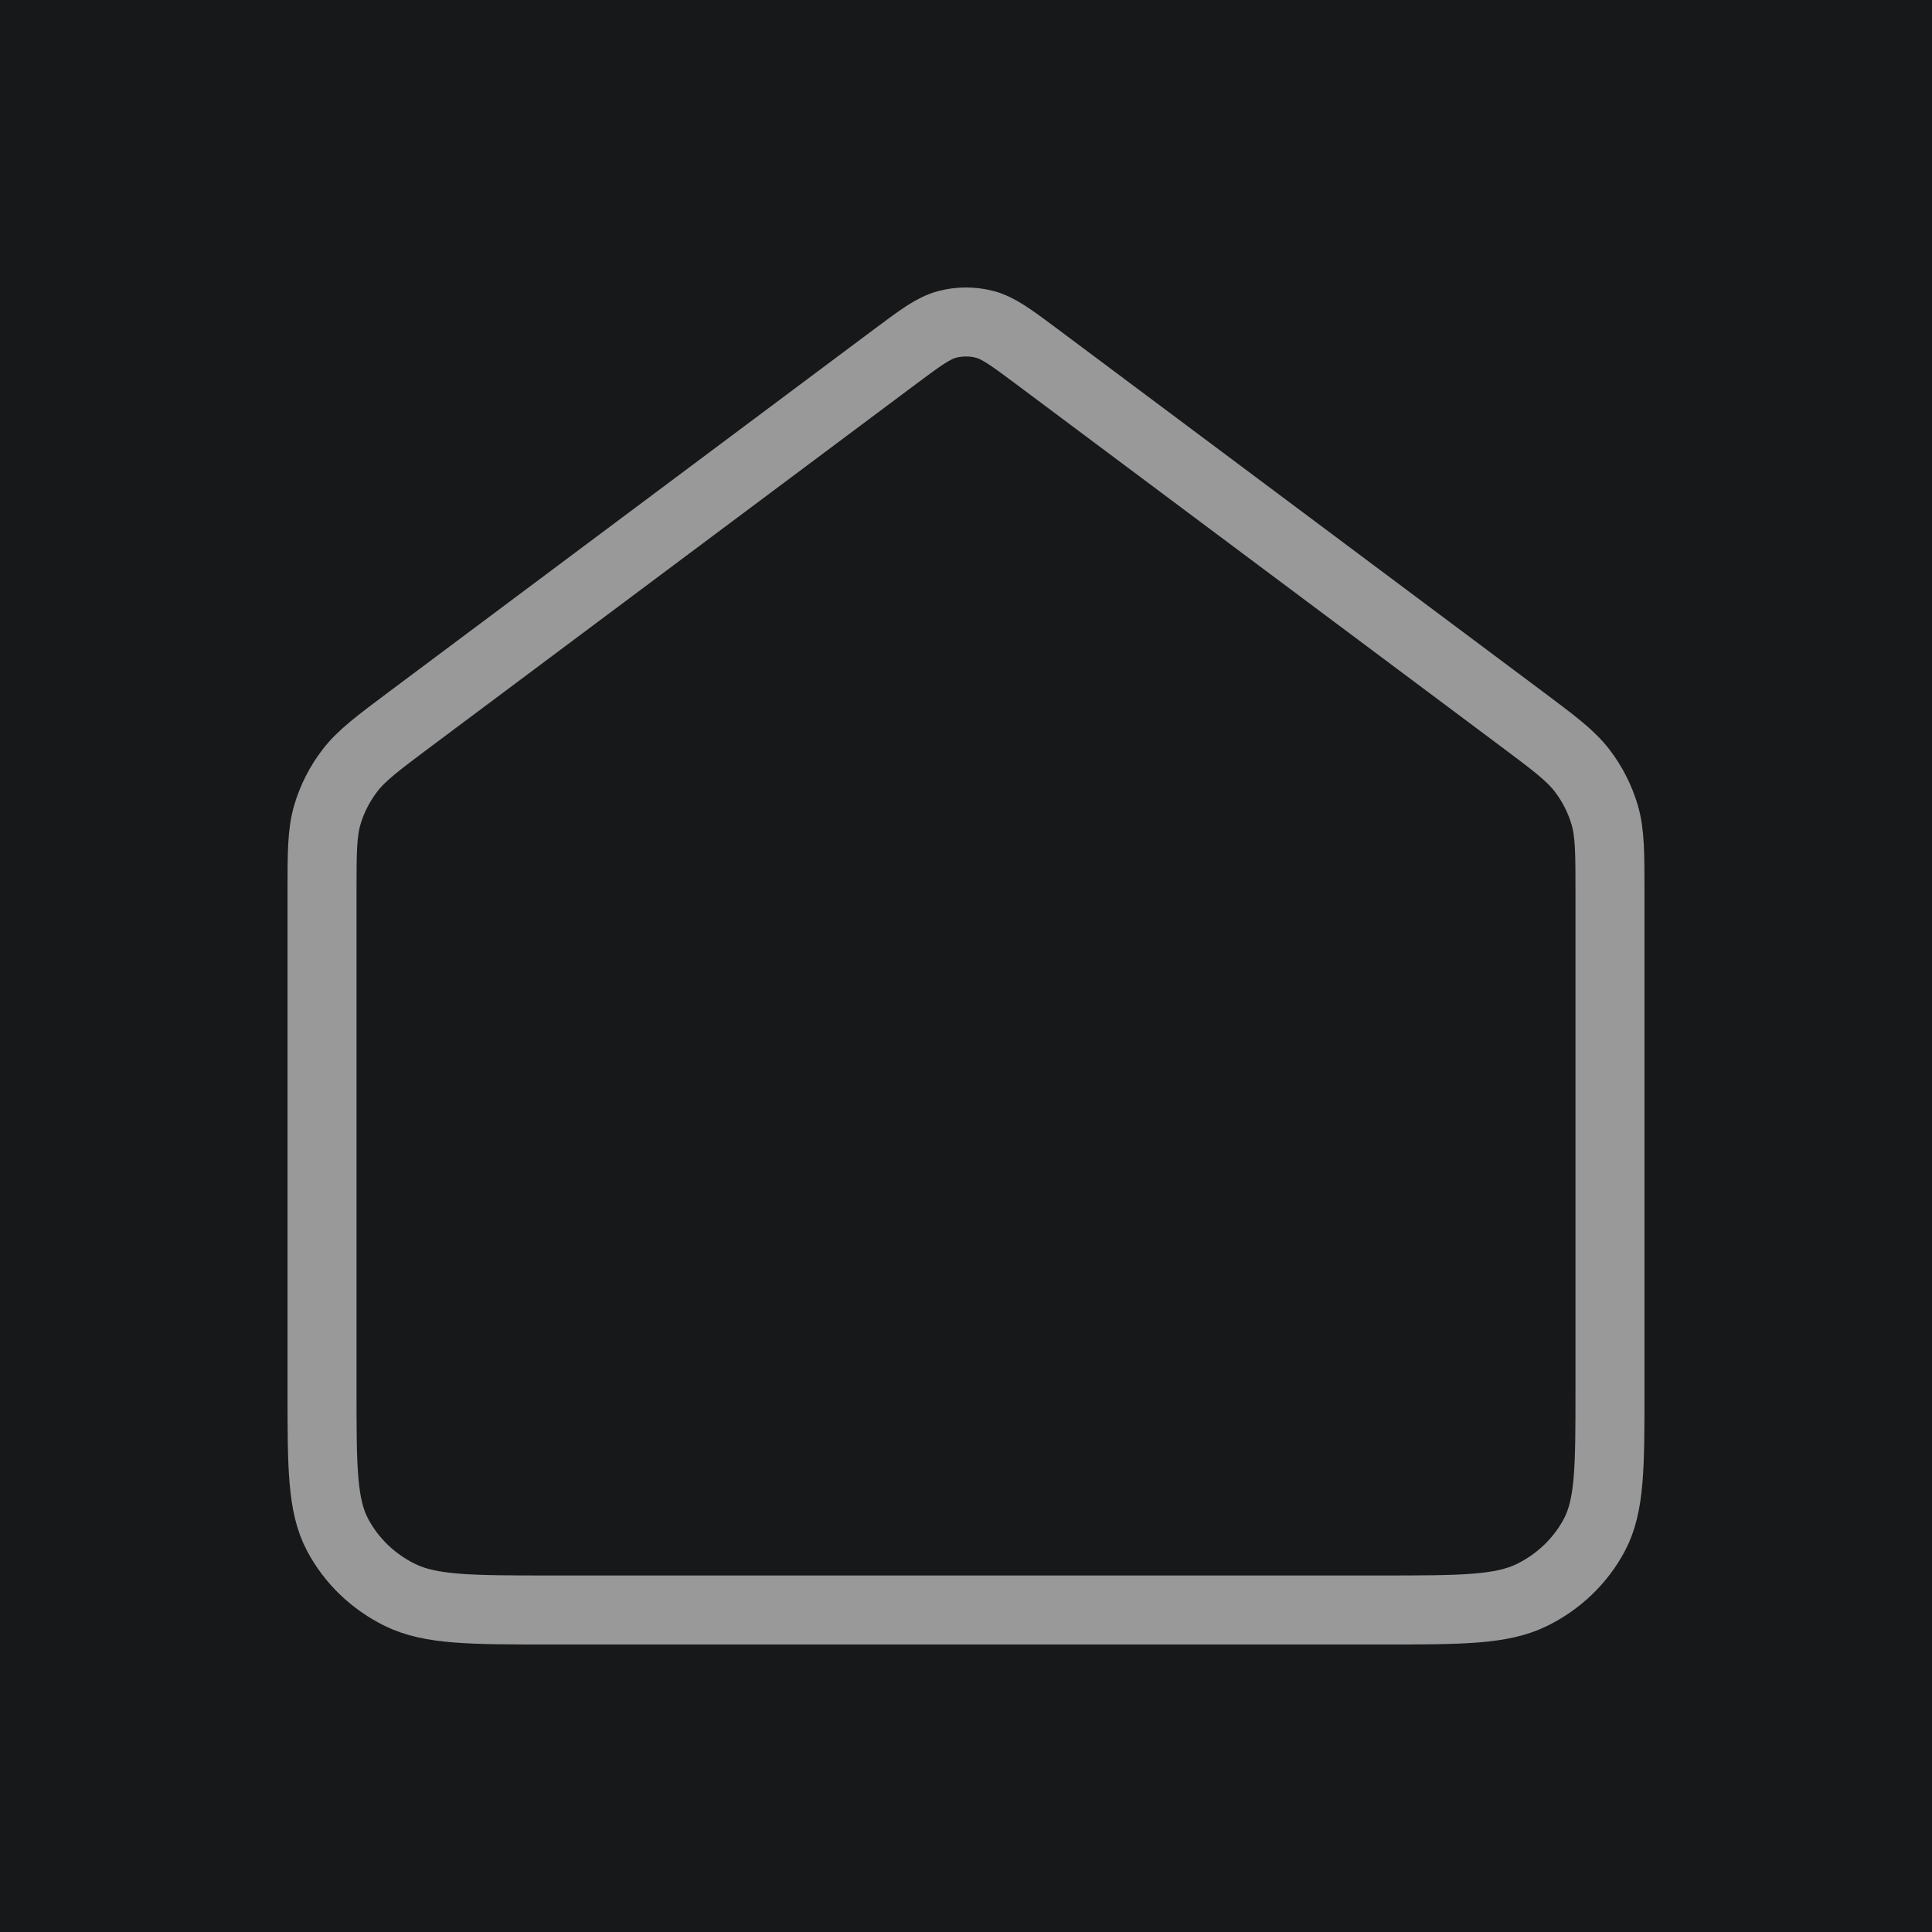 <svg width="28" height="28" viewBox="0 0 28 28" fill="none" xmlns="http://www.w3.org/2000/svg">
<rect width="28" height="28" fill="#17181A"/>
<path d="M4.667 12.935C4.667 12.363 4.667 12.077 4.743 11.813C4.811 11.58 4.923 11.36 5.073 11.165C5.243 10.945 5.478 10.77 5.948 10.418L12.981 5.162C13.346 4.89 13.528 4.754 13.729 4.701C13.906 4.655 14.094 4.655 14.271 4.701C14.472 4.754 14.654 4.89 15.019 5.162L22.052 10.418C22.522 10.77 22.757 10.945 22.927 11.165C23.077 11.36 23.189 11.58 23.257 11.813C23.333 12.077 23.333 12.363 23.333 12.935V20.145C23.333 21.261 23.333 21.819 23.107 22.245C22.908 22.62 22.591 22.925 22.201 23.116C21.757 23.333 21.176 23.333 20.015 23.333H7.985C6.824 23.333 6.243 23.333 5.799 23.116C5.409 22.925 5.092 22.62 4.893 22.245C4.667 21.819 4.667 21.261 4.667 20.145V12.935Z" stroke="#999999" stroke-linecap="round" stroke-linejoin="round"/>
</svg>

